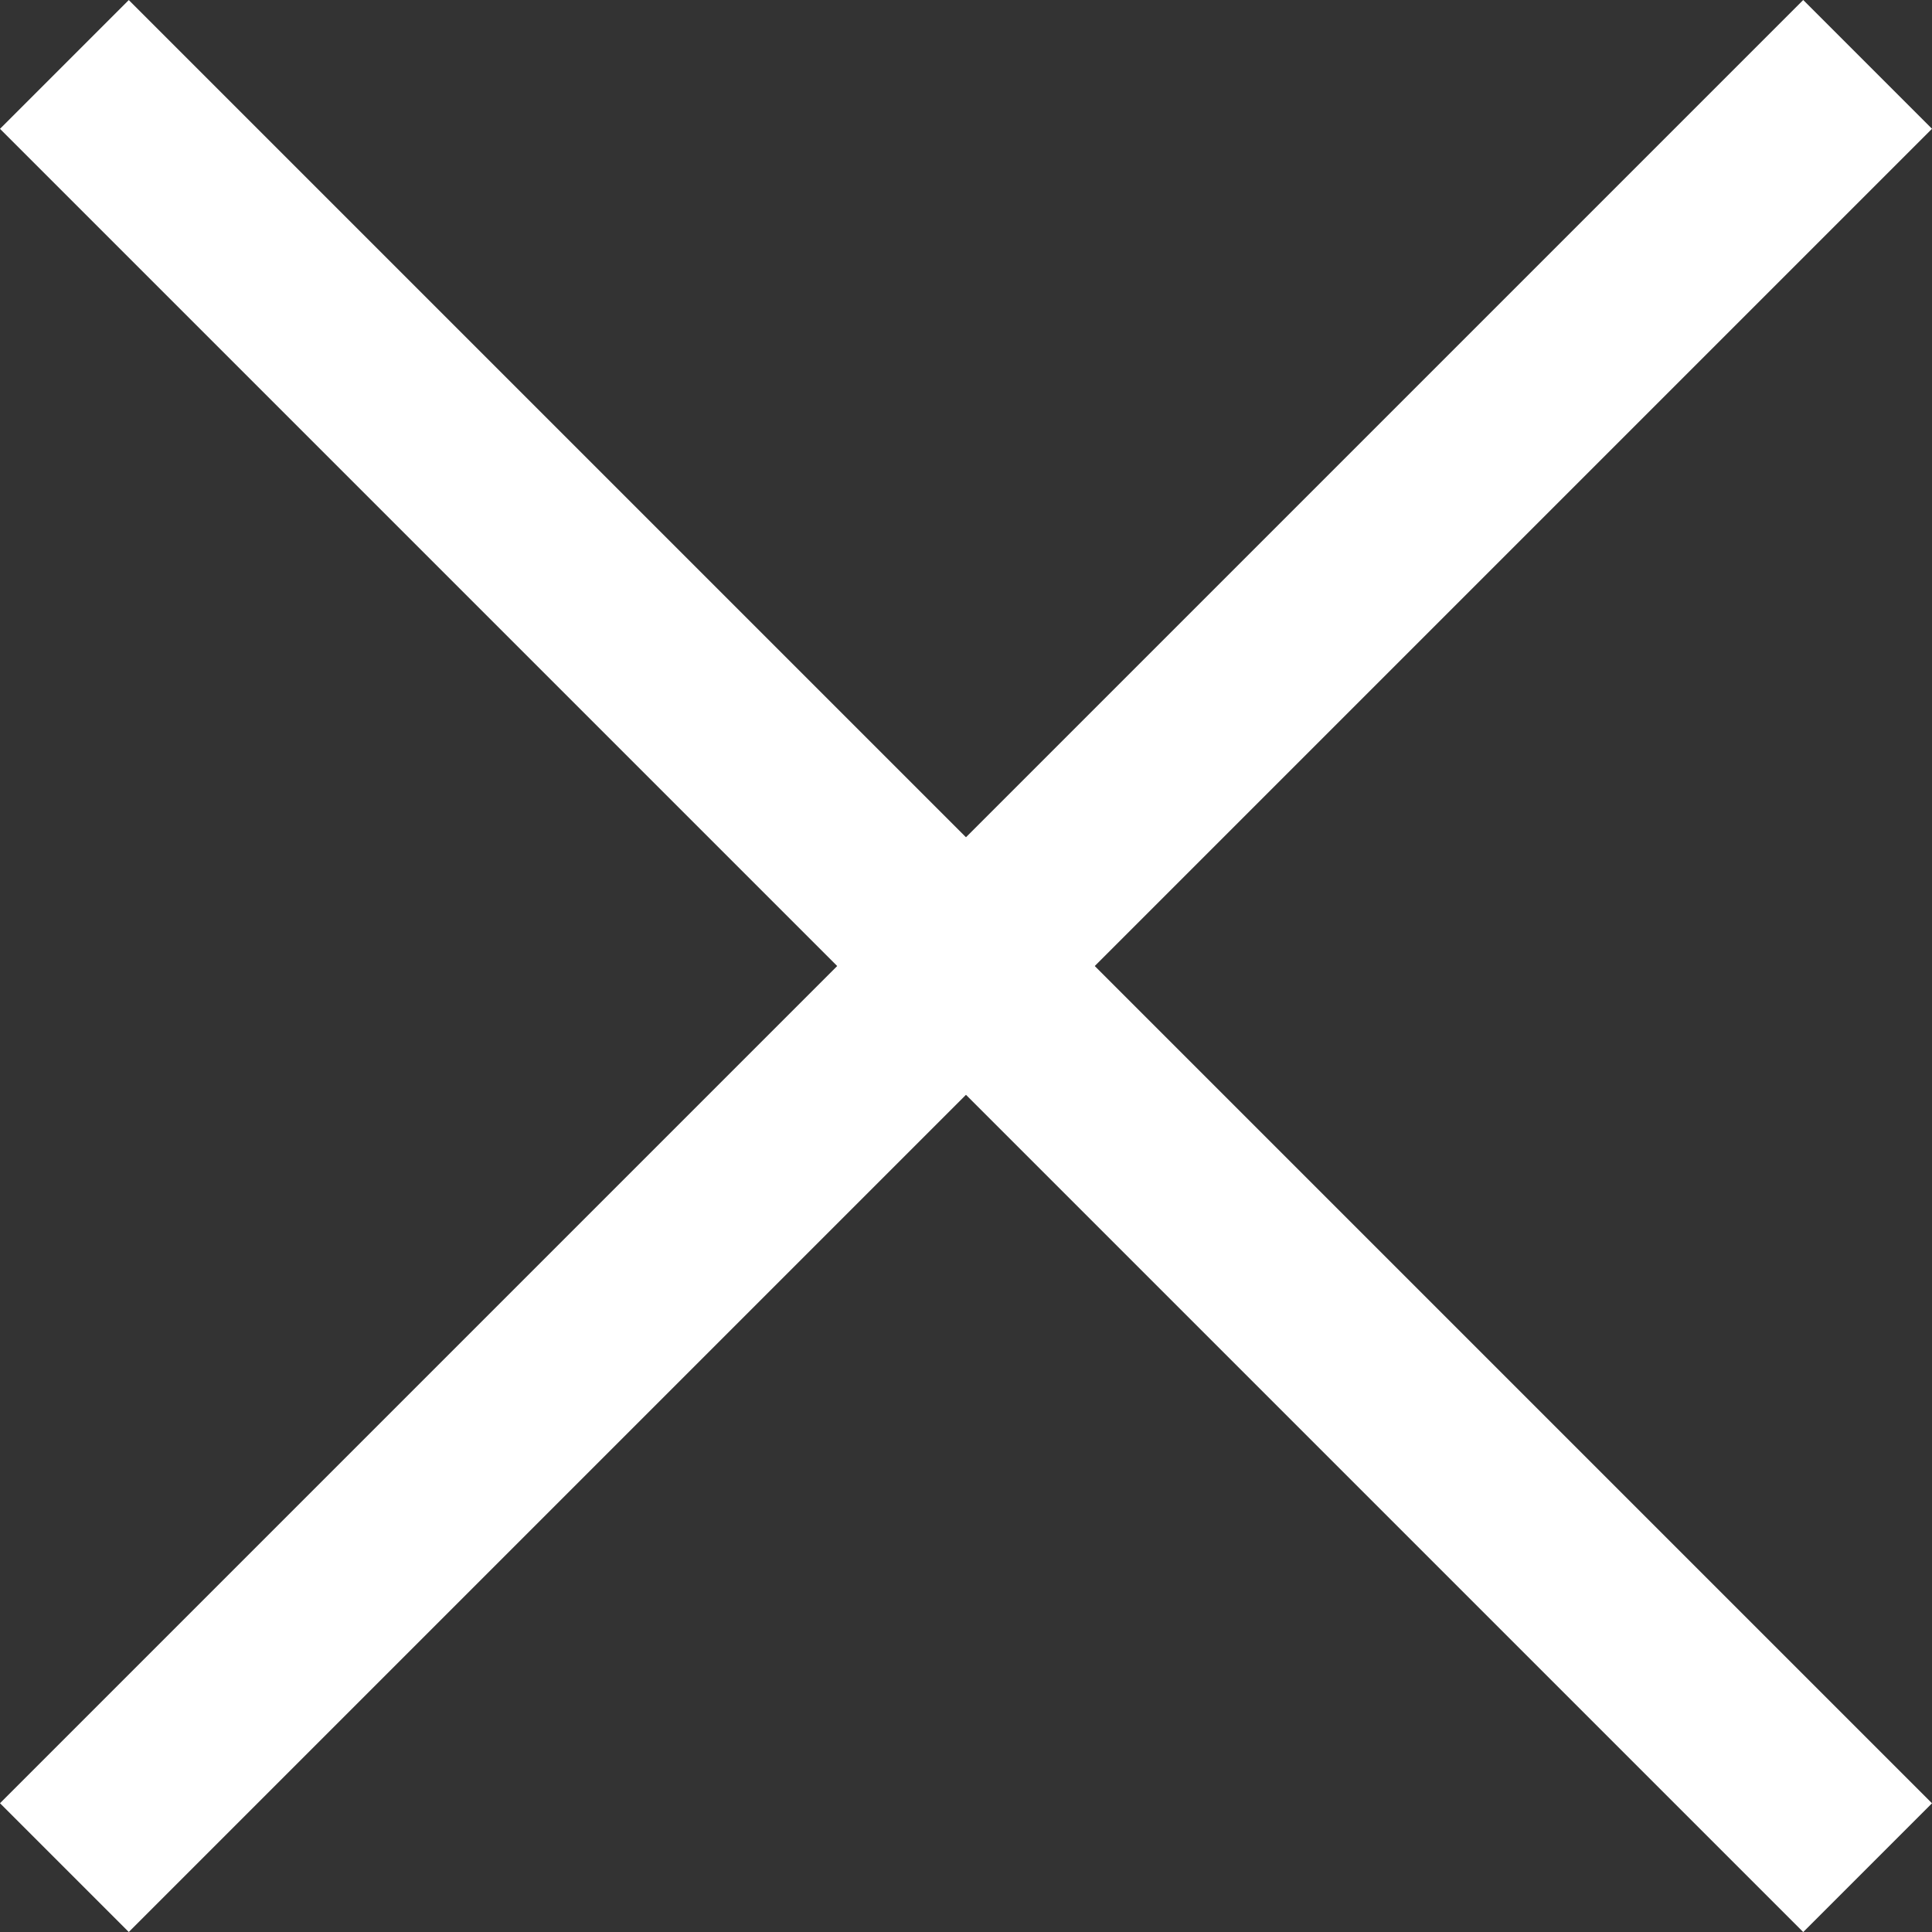 <svg xmlns="http://www.w3.org/2000/svg" width="32.464" height="32.464" viewBox="0 0 32.464 32.464">
  <rect x="0" y="0" width="32.464" height="32.464" fill="#333333" stroke="none"/>
  <g id="btn_x" transform="translate(-583.555 -33.98)">
    <path id="Rectangle_3" data-name="Rectangle 3" d="M613.855,33.98l2.164,2.164-30.3,30.3-2.164-2.164Z" fill="#fff"/>
    <path id="Rectangle_3_copy_3" data-name="Rectangle 3 copy 3" d="M583.555,36.145l2.164-2.164,30.3,30.3-2.164,2.164Z" fill="#fff"/>
  </g>
</svg>
